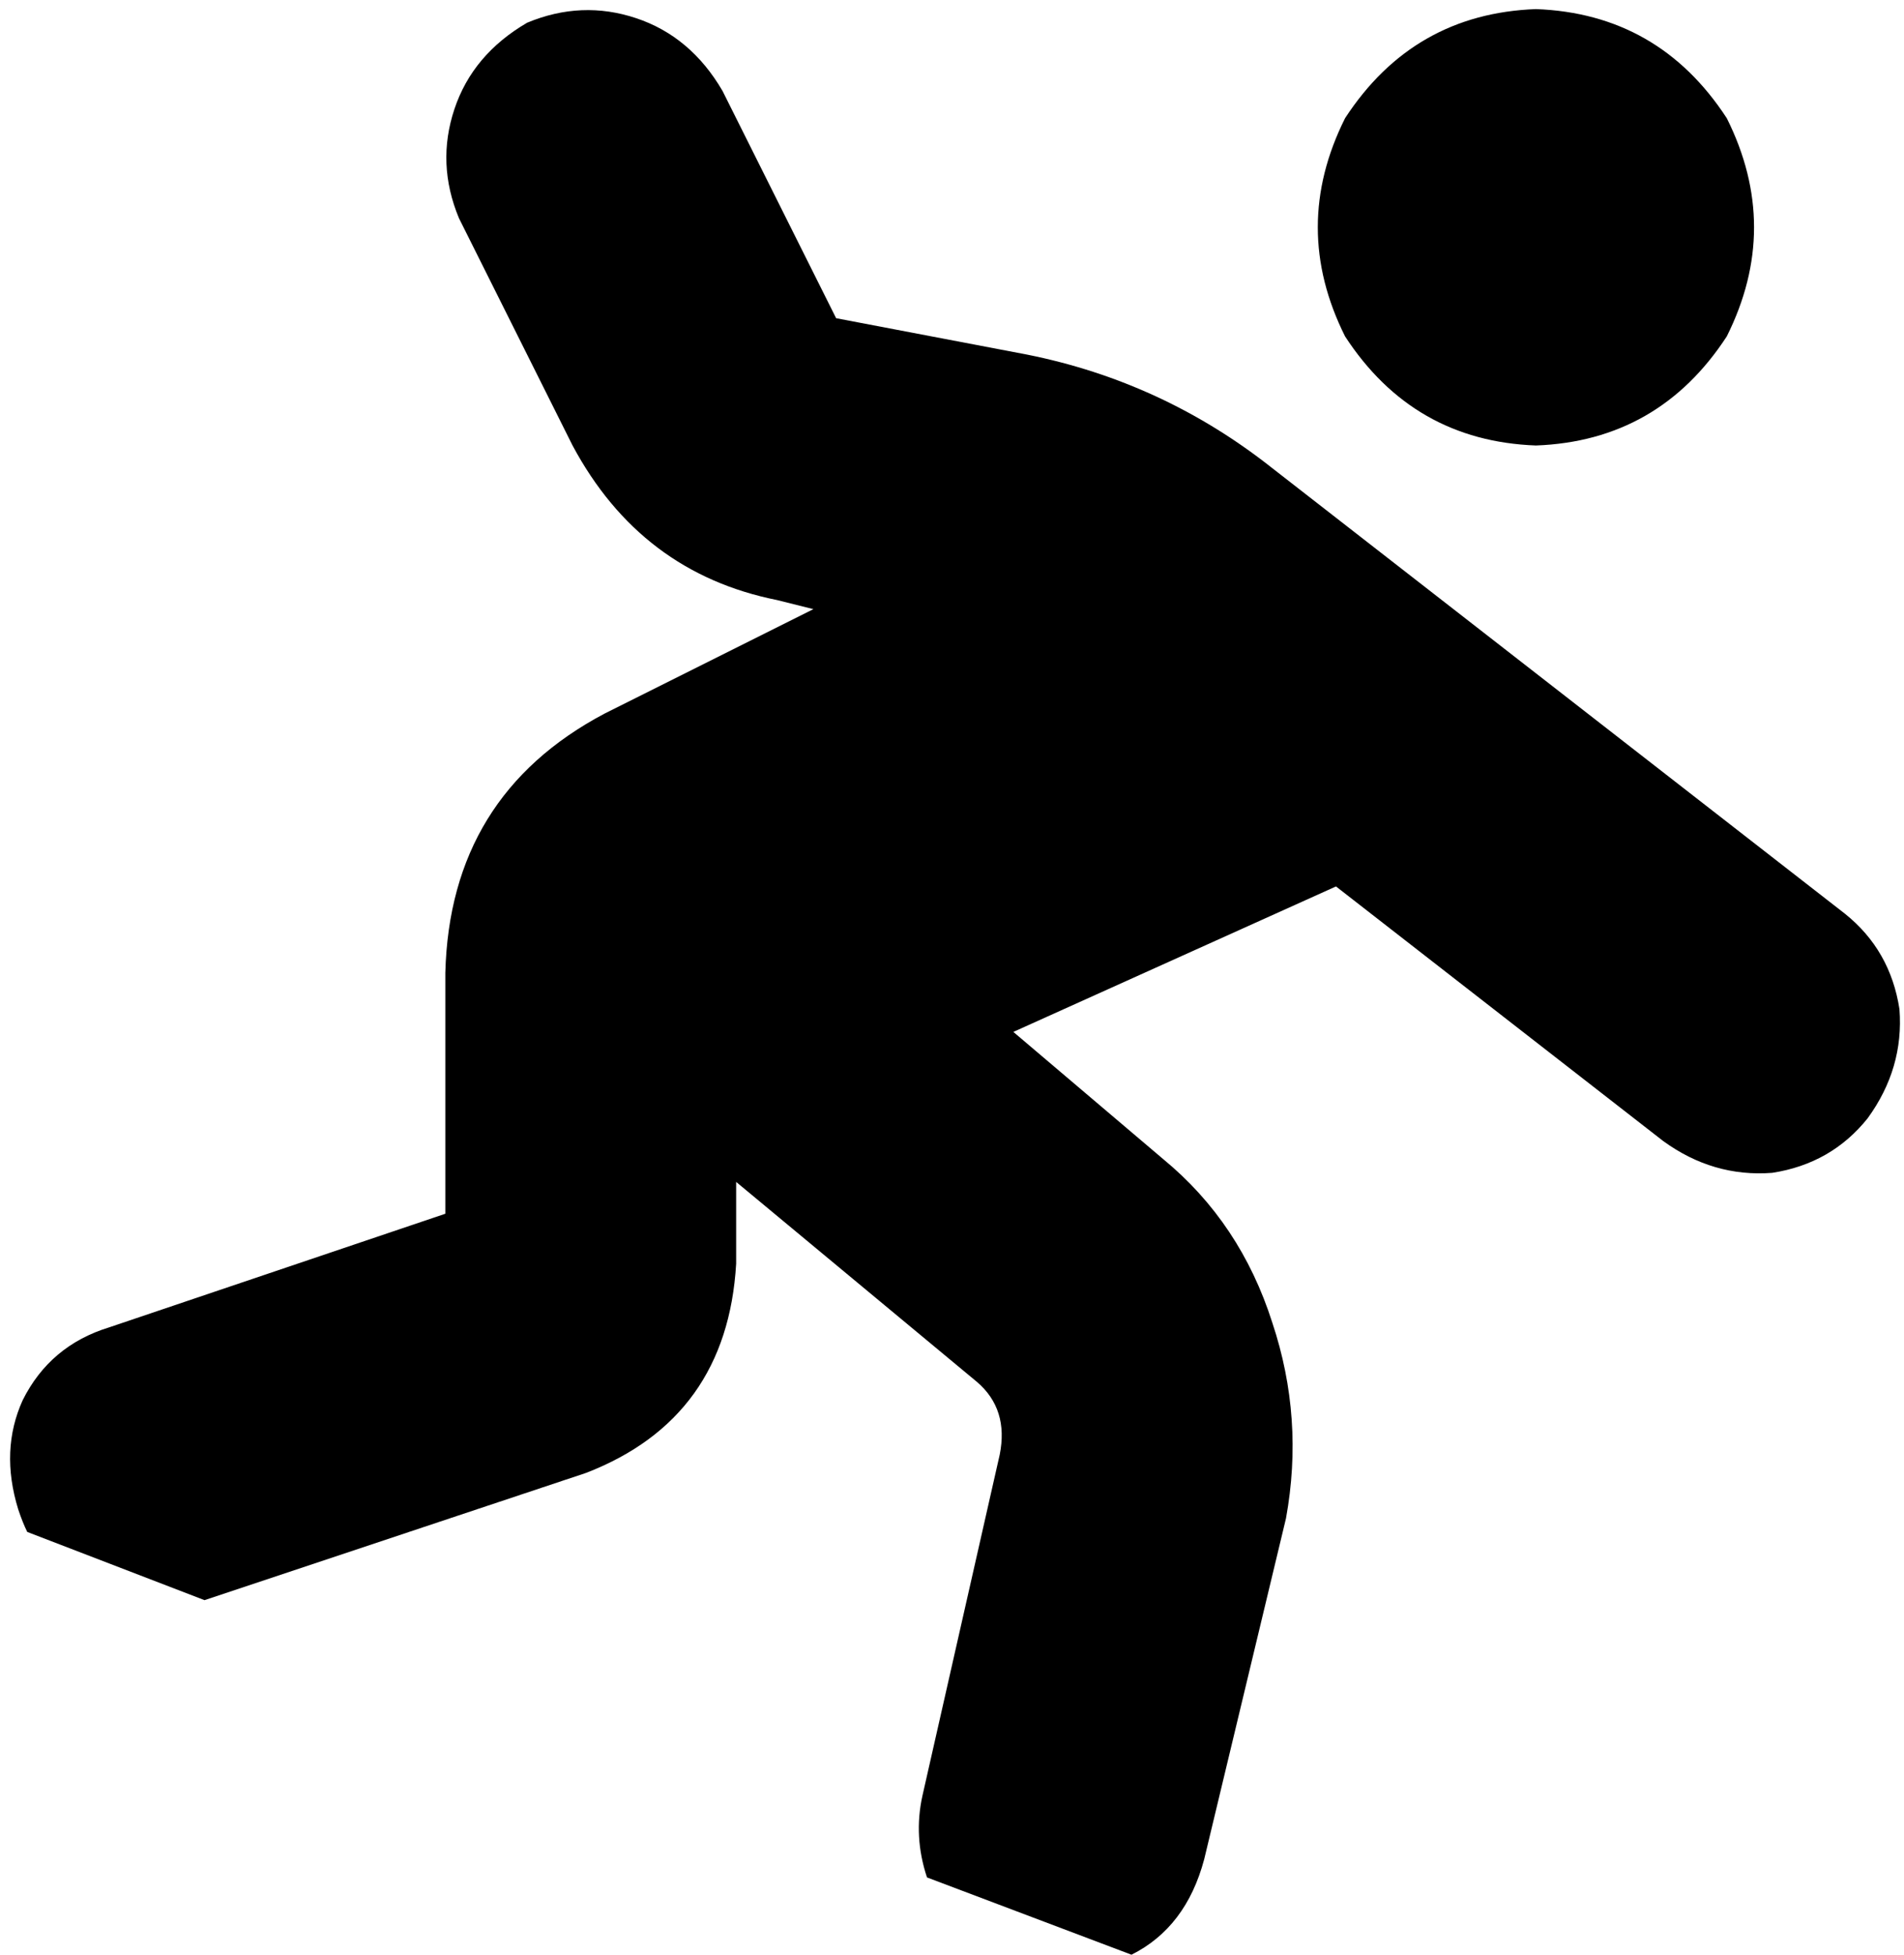 <svg xmlns="http://www.w3.org/2000/svg" viewBox="0 0 419 430">
    <path d="M 116 5 Q 128 0 140 4 L 140 4 Q 152 8 159 20 L 184 70 L 226 78 Q 256 84 280 103 L 406 201 Q 416 209 418 222 Q 419 235 411 246 Q 403 256 390 258 Q 377 259 366 251 L 294 195 L 223 227 L 256 255 Q 273 269 280 291 Q 287 312 283 334 L 265 409 Q 261 424 249 430 L 204 413 Q 201 404 203 395 L 220 320 Q 222 310 215 304 L 162 260 L 162 278 Q 160 312 129 324 L 45 352 L 6 337 Q 5 335 4 332 Q 0 319 5 308 Q 11 296 24 292 L 98 267 L 98 214 Q 99 175 133 157 L 179 134 L 171 132 Q 141 126 126 98 L 101 48 Q 96 36 100 24 Q 104 12 116 5 L 116 5 Z M 338 2 Q 365 3 380 26 Q 392 50 380 74 Q 365 97 338 98 Q 311 97 296 74 Q 284 50 296 26 Q 311 3 338 2 L 338 2 Z"/>
</svg>
